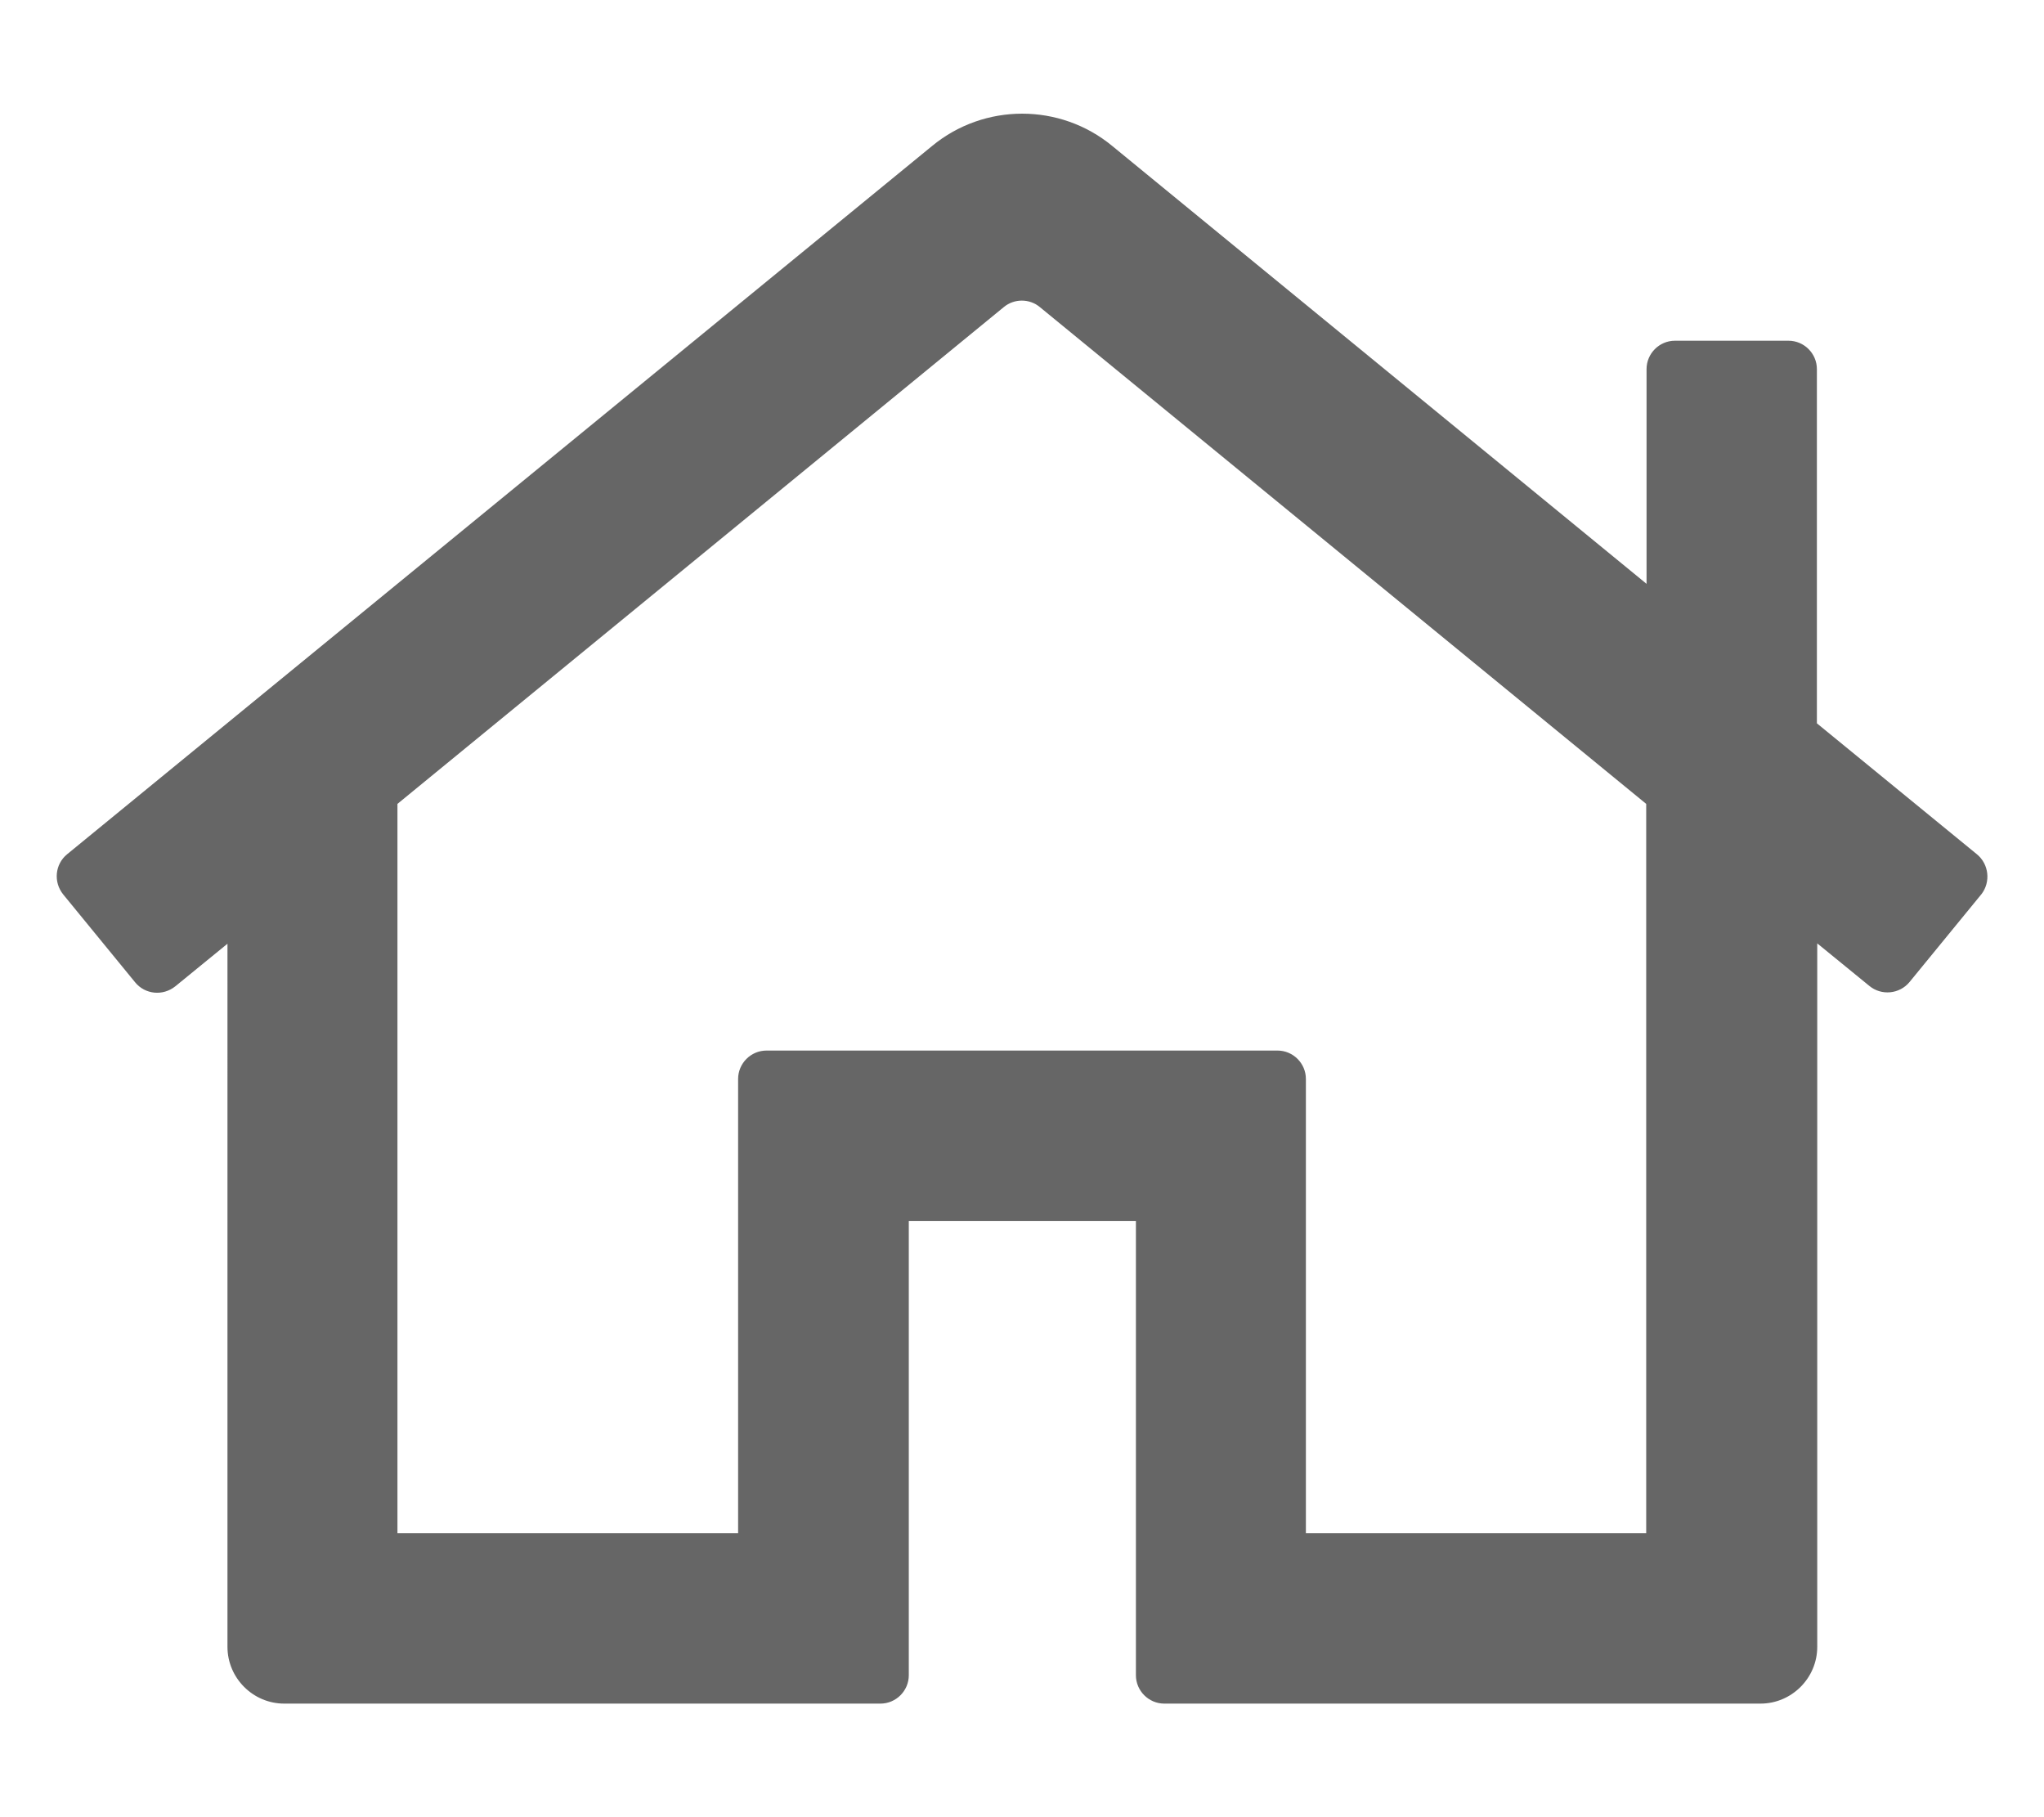 <svg aria-hidden="true" data-prefix="far" data-icon="home" role="img" xmlns="http://www.w3.org/2000/svg" viewBox="0 0 576 512" class="svg-inline--fa fa-home fa-w-18 fa-3x"><path fill="#666" d="M557.1 240.7L512 203.8V104c0-4.4-3.6-8-8-8h-32c-4.4 0-8 3.6-8 8v60.5L313.4 41.1c-14.7-12.1-36-12.1-50.7 0L18.9 240.7c-3.4 2.8-3.9 7.8-1.1 11.3l20.3 24.8c2.8 3.4 7.8 3.9 11.3 1.1l14.7-12V464c0 8.8 7.2 16 16 16h168c4.4 0 8-3.6 8-8V344h64v128c0 4.4 3.6 8 8 8h168c8.8 0 16-7.2 16-16V265.8l14.7 12c3.4 2.8 8.5 2.3 11.3-1.1l20.3-24.8c2.6-3.4 2.1-8.4-1.3-11.2zM464 432h-96V304c0-4.4-3.6-8-8-8H216c-4.4 0-8 3.6-8 8v128h-96V226.5l170.9-140c2.9-2.4 7.2-2.4 10.1 0l170.9 140V432z" class=""></path></svg>
